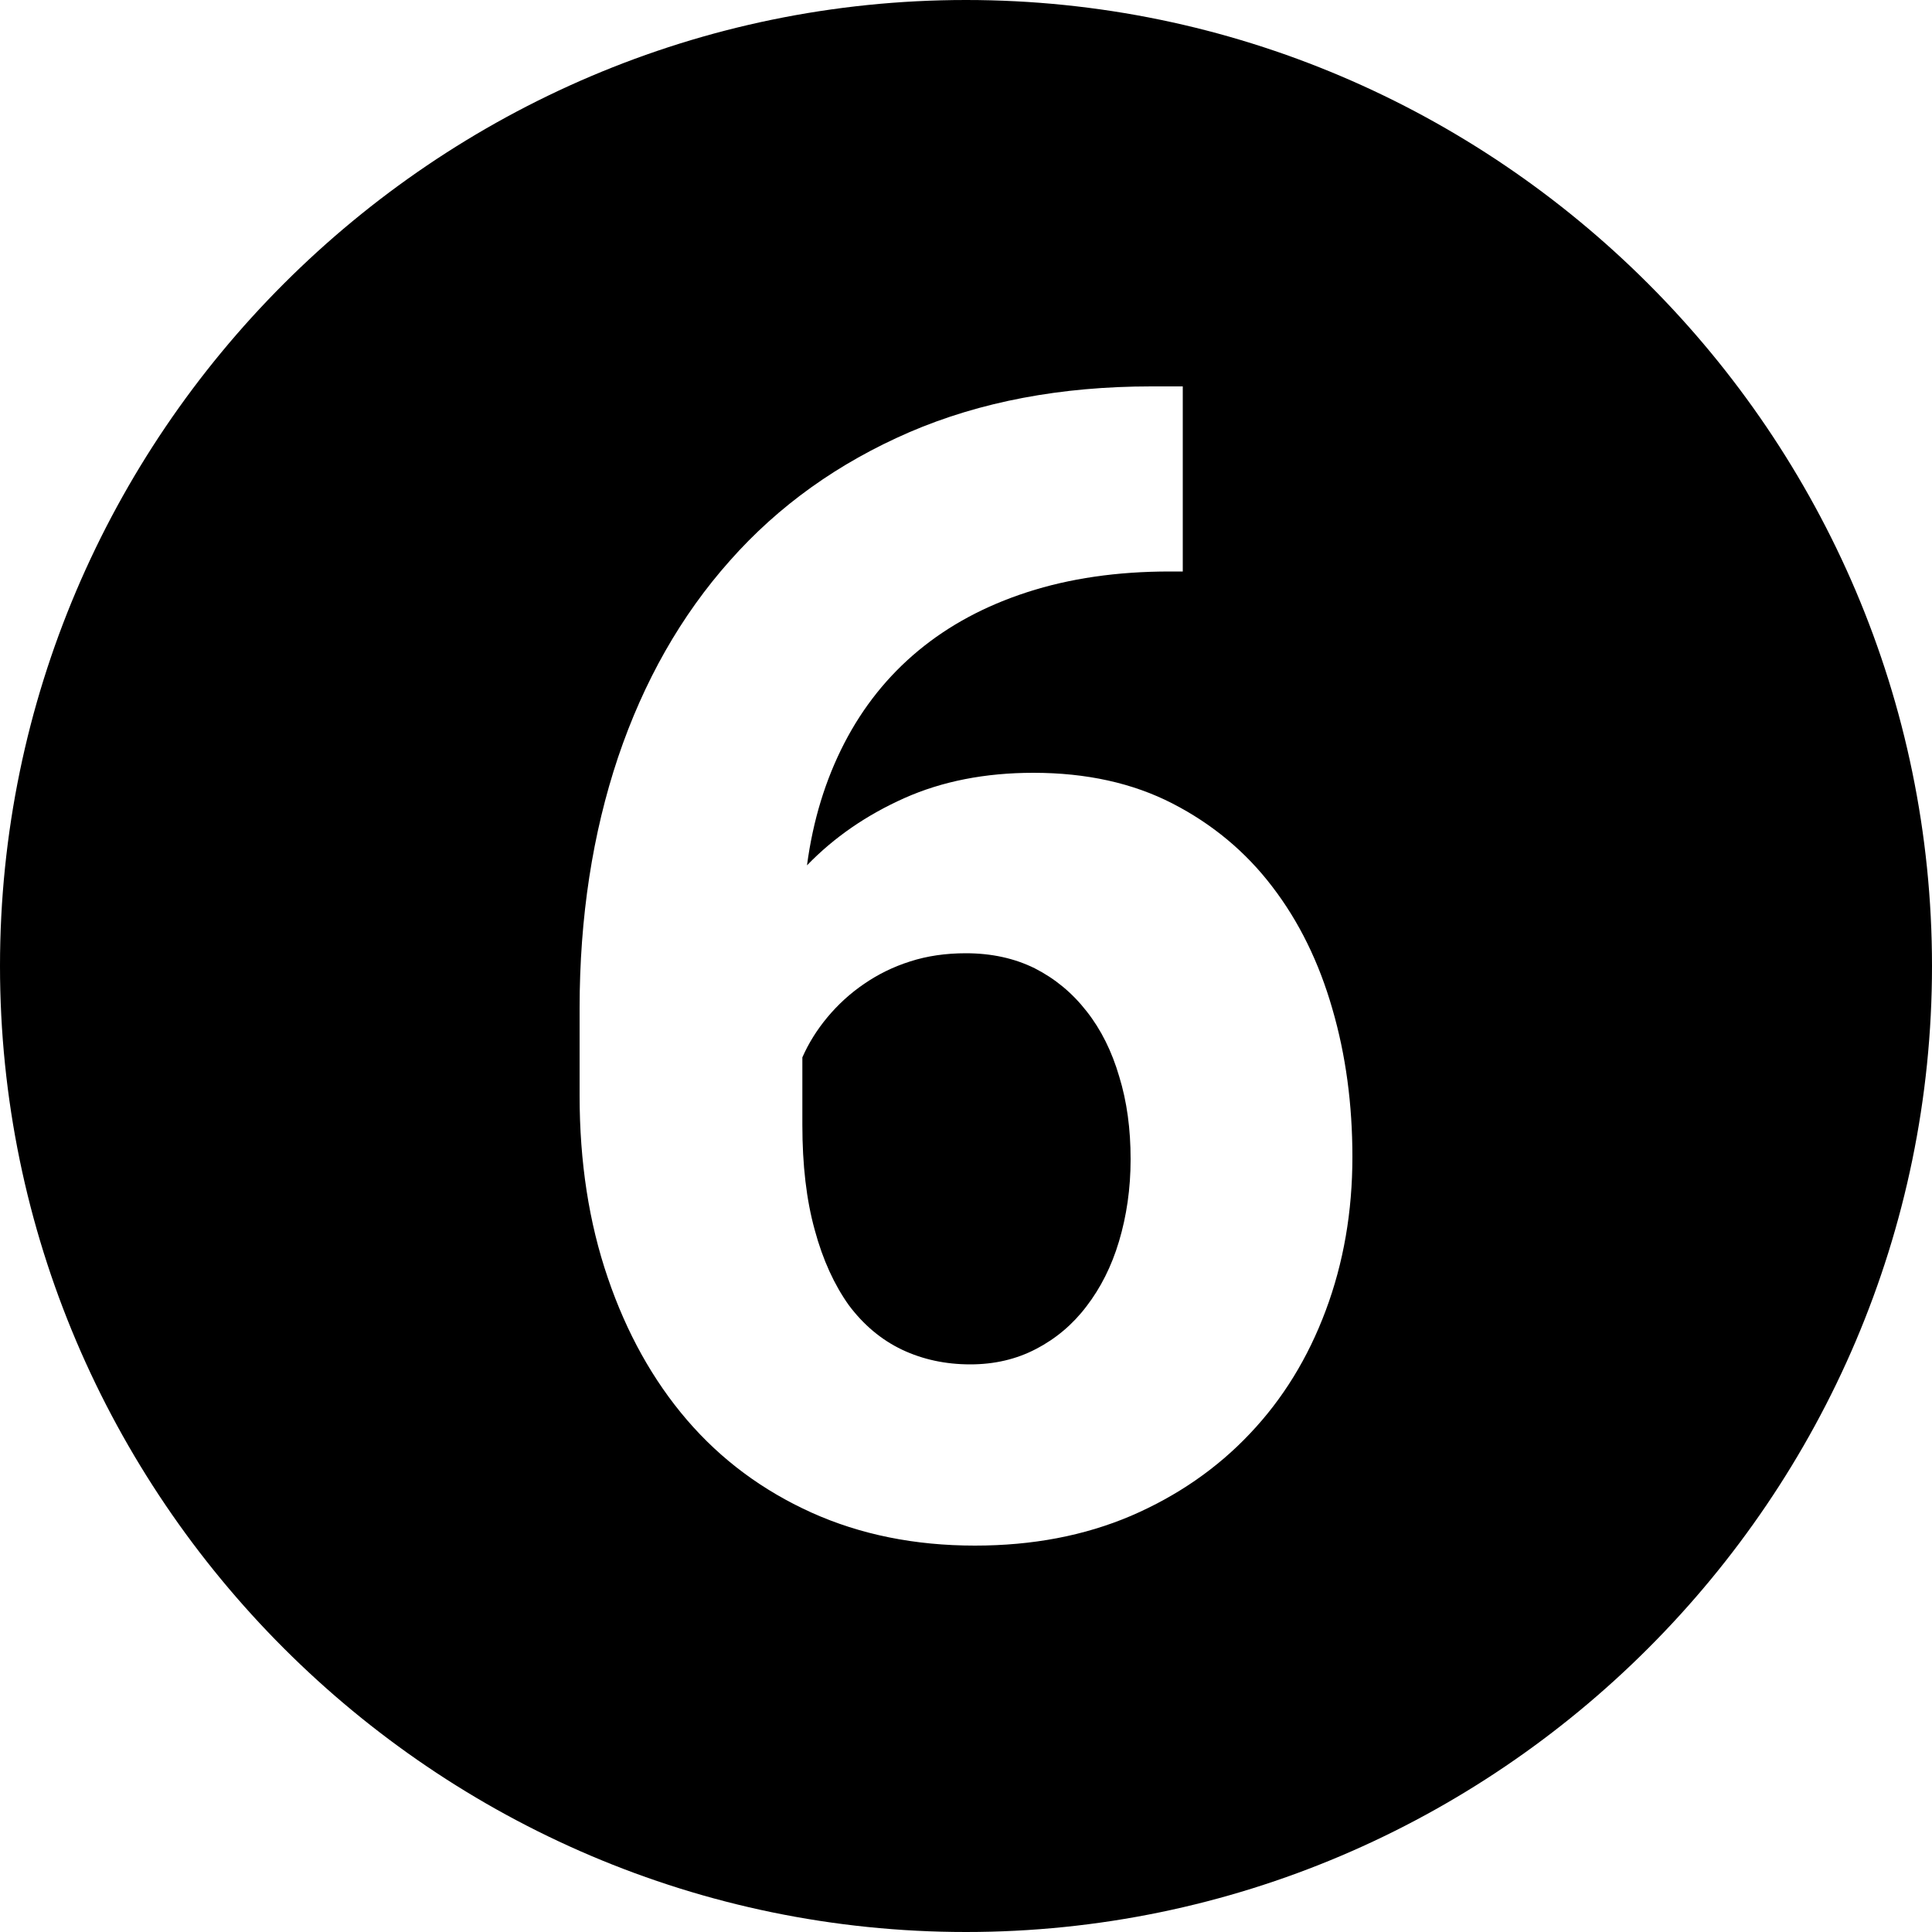 <?xml version="1.0" encoding="iso-8859-1"?>
<!-- Generator: Adobe Illustrator 22.1.0, SVG Export Plug-In . SVG Version: 6.00 Build 0)  -->
<svg version="1.1" id="Sharp" xmlns="http://www.w3.org/2000/svg" xmlns:xlink="http://www.w3.org/1999/xlink" x="0px" y="0px"
	 viewBox="0 0 10 10" style="enable-background:new 0 0 10 10;" xml:space="preserve">
<path d="M5,0C2.25,0,0,2.25,0,5s2.25,5,5,5s5-2.25,5-5S7.75,0,5,0z M6.862,6.783C6.77,7.029,6.64,7.241,6.469,7.421
	c-0.17,0.18-0.376,0.322-0.615,0.425C5.612,7.949,5.344,8,5.046,8C4.735,8,4.453,7.943,4.2,7.829
	C3.948,7.715,3.733,7.556,3.556,7.35C3.38,7.145,3.243,6.899,3.146,6.614C3.048,6.328,3,6.014,3,5.67V5.22
	c0-0.472,0.067-0.906,0.199-1.3c0.133-0.394,0.326-0.734,0.579-1.018C4.03,2.617,4.34,2.396,4.707,2.237
	C5.074,2.079,5.492,2,5.959,2h0.163v0.958H6.055c-0.274,0-0.519,0.036-0.738,0.107S4.911,3.237,4.753,3.368S4.467,3.659,4.37,3.847
	C4.273,4.035,4.208,4.245,4.177,4.479c0.14-0.145,0.309-0.261,0.504-0.348C4.876,4.044,5.099,4,5.349,4
	c0.274,0,0.514,0.053,0.72,0.159c0.206,0.106,0.379,0.25,0.516,0.43c0.139,0.181,0.242,0.392,0.311,0.632
	C6.966,5.461,7,5.717,7,5.988C7,6.272,6.954,6.537,6.862,6.783z M5.793,5.572C5.833,5.702,5.852,5.844,5.852,6
	c0,0.153-0.021,0.294-0.06,0.425S5.696,6.667,5.624,6.761C5.553,6.855,5.465,6.929,5.363,6.982c-0.103,0.054-0.217,0.08-0.341,0.08
	c-0.127,0-0.245-0.025-0.353-0.076C4.562,6.935,4.47,6.858,4.393,6.755C4.319,6.651,4.259,6.522,4.217,6.366
	C4.174,6.211,4.153,6.03,4.153,5.823v-0.35c0.032-0.073,0.075-0.142,0.129-0.207C4.337,5.2,4.4,5.142,4.472,5.093
	c0.071-0.049,0.151-0.089,0.24-0.117c0.087-0.028,0.183-0.042,0.287-0.042c0.133,0,0.252,0.026,0.357,0.078
	C5.46,5.065,5.549,5.138,5.624,5.234C5.699,5.329,5.755,5.442,5.793,5.572z"/>
</svg>
